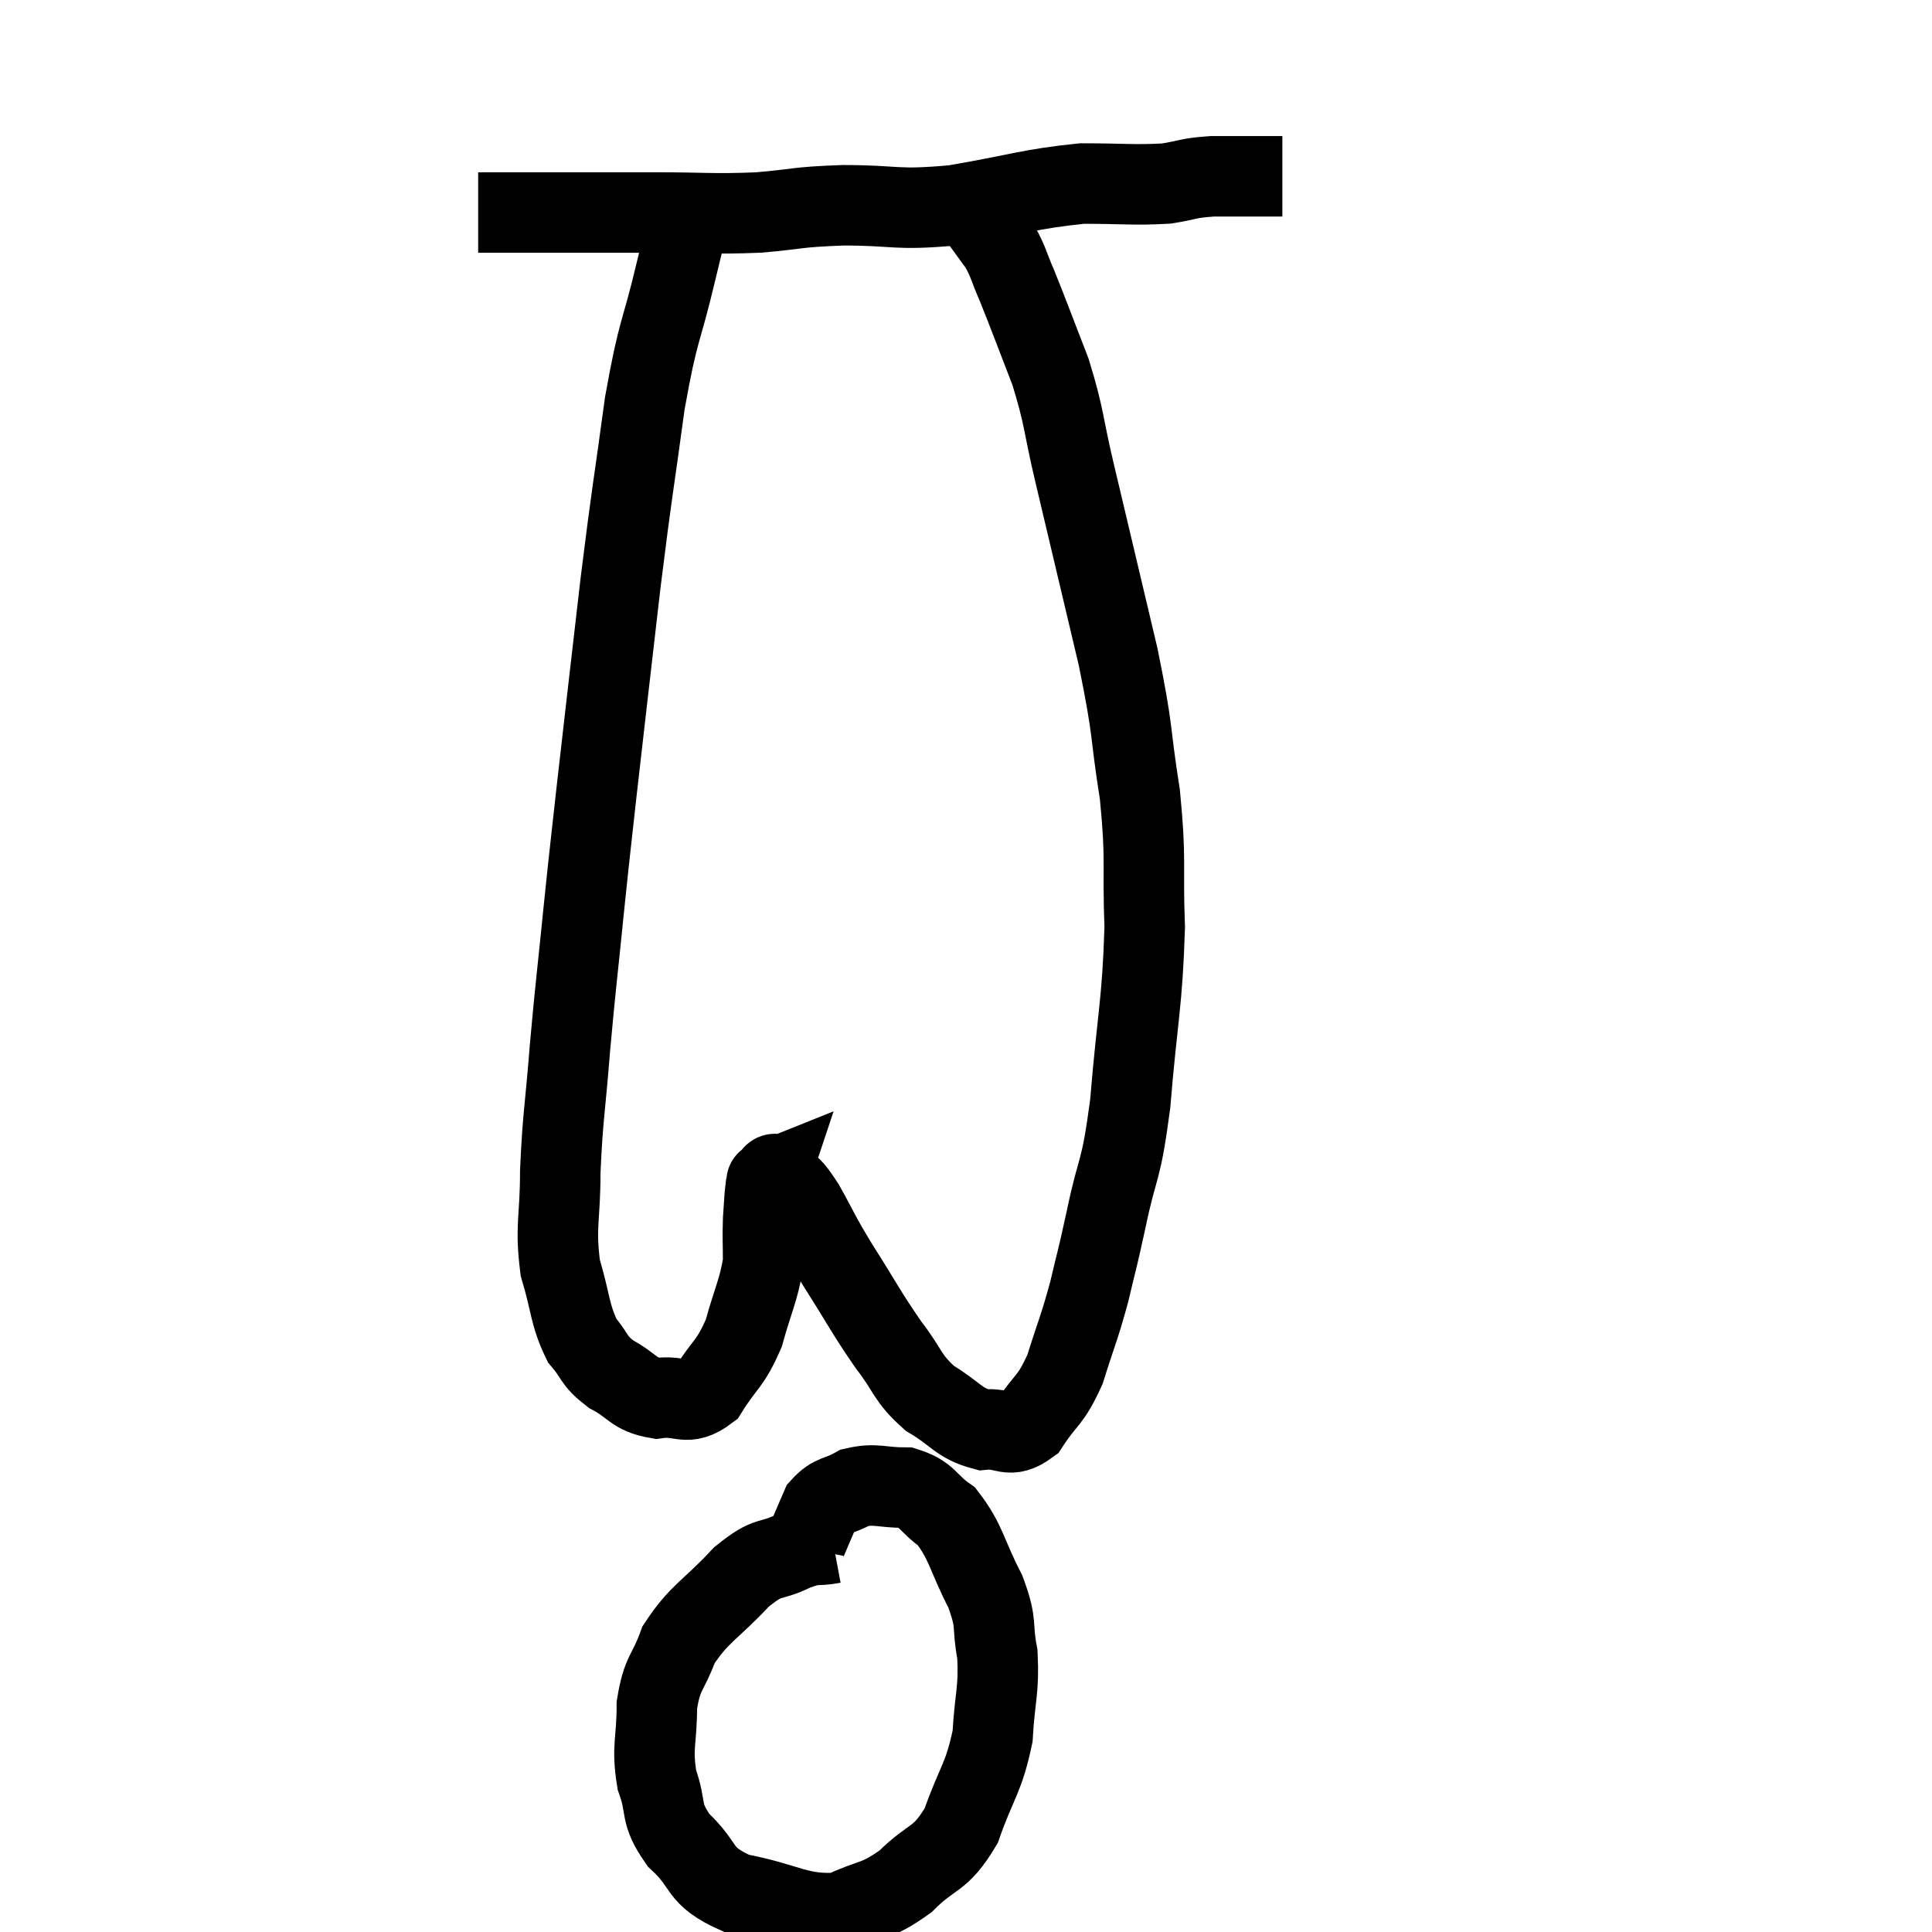 <svg width="48" height="48" viewBox="0 0 48 48" xmlns="http://www.w3.org/2000/svg"><path d="M 11.88 5.28 C 12.21 5.28, 11.985 5.28, 12.54 5.28 C 13.32 5.28, 13.17 5.28, 14.1 5.28 C 15.18 5.28, 15.075 5.28, 16.26 5.28 C 17.55 5.28, 17.67 5.325, 18.84 5.28 C 19.89 5.19, 19.725 5.145, 20.94 5.1 C 22.32 5.1, 22.215 5.235, 23.7 5.1 C 25.29 4.83, 25.56 4.695, 26.88 4.56 C 27.93 4.56, 28.17 4.605, 28.98 4.56 C 29.55 4.47, 29.475 4.425, 30.12 4.38 C 30.84 4.38, 31.17 4.38, 31.56 4.38 C 31.62 4.38, 31.605 4.38, 31.68 4.38 L 31.86 4.38" fill="none" stroke="black" stroke-width="2"></path><path d="M 17.1 5.52 C 16.95 6.12, 17.07 5.595, 16.8 6.72 C 16.41 8.37, 16.365 8.085, 16.02 10.02 C 15.72 12.24, 15.72 12.045, 15.42 14.46 C 15.12 17.07, 15.045 17.685, 14.82 19.68 C 14.67 21.06, 14.685 20.85, 14.52 22.44 C 14.34 24.24, 14.31 24.375, 14.16 26.04 C 14.04 27.57, 13.98 27.735, 13.92 29.1 C 13.92 30.3, 13.785 30.45, 13.92 31.5 C 14.19 32.4, 14.145 32.64, 14.46 33.3 C 14.82 33.72, 14.715 33.78, 15.18 34.14 C 15.75 34.44, 15.72 34.635, 16.32 34.74 C 16.95 34.65, 17.04 34.965, 17.58 34.56 C 18.03 33.84, 18.135 33.915, 18.48 33.12 C 18.72 32.25, 18.84 32.085, 18.96 31.38 C 18.96 30.84, 18.945 30.765, 18.96 30.3 C 18.99 29.91, 18.99 29.76, 19.02 29.52 C 19.05 29.43, 19.065 29.385, 19.08 29.34 C 19.08 29.34, 19.005 29.37, 19.08 29.34 C 19.23 29.28, 19.155 29.07, 19.38 29.22 C 19.68 29.58, 19.62 29.385, 19.98 29.94 C 20.4 30.69, 20.295 30.57, 20.82 31.44 C 21.45 32.43, 21.51 32.595, 22.08 33.42 C 22.59 34.08, 22.515 34.215, 23.1 34.74 C 23.76 35.13, 23.805 35.355, 24.42 35.52 C 24.99 35.46, 25.05 35.775, 25.56 35.4 C 26.01 34.71, 26.085 34.845, 26.46 34.02 C 26.76 33.06, 26.805 33.03, 27.06 32.1 C 27.27 31.2, 27.225 31.47, 27.48 30.3 C 27.78 28.86, 27.84 29.235, 28.08 27.42 C 28.26 25.23, 28.38 24.96, 28.44 23.04 C 28.38 21.39, 28.485 21.42, 28.32 19.74 C 28.05 18.03, 28.185 18.315, 27.78 16.32 C 27.24 14.04, 27.12 13.53, 26.7 11.76 C 26.4 10.5, 26.46 10.41, 26.1 9.24 C 25.68 8.16, 25.575 7.86, 25.26 7.08 C 25.05 6.6, 25.065 6.525, 24.84 6.12 C 24.6 5.79, 24.48 5.625, 24.36 5.46 C 24.36 5.46, 24.36 5.46, 24.36 5.46 C 24.36 5.46, 24.36 5.46, 24.36 5.46 L 24.36 5.46" fill="none" stroke="black" stroke-width="2"></path><path d="M 20.7 38.34 C 20.22 38.43, 20.31 38.31, 19.74 38.52 C 19.08 38.85, 19.14 38.595, 18.42 39.18 C 17.64 40.02, 17.385 40.065, 16.86 40.86 C 16.59 41.61, 16.455 41.52, 16.32 42.36 C 16.32 43.29, 16.185 43.38, 16.32 44.22 C 16.59 44.97, 16.365 45.015, 16.86 45.72 C 17.58 46.38, 17.295 46.59, 18.3 47.04 C 19.59 47.28, 19.83 47.595, 20.88 47.52 C 21.69 47.13, 21.75 47.28, 22.5 46.74 C 23.19 46.05, 23.34 46.26, 23.88 45.36 C 24.27 44.25, 24.435 44.205, 24.66 43.14 C 24.72 42.12, 24.825 42, 24.78 41.1 C 24.63 40.32, 24.795 40.395, 24.48 39.54 C 24 38.61, 24.015 38.325, 23.52 37.68 C 23.01 37.32, 23.07 37.14, 22.5 36.96 C 21.87 36.96, 21.765 36.84, 21.24 36.96 C 20.82 37.2, 20.7 37.11, 20.4 37.44 C 20.22 37.86, 20.145 38.025, 20.04 38.28 C 20.01 38.37, 19.995 38.385, 19.98 38.46 L 19.98 38.58" fill="none" stroke="black" stroke-width="2"></path></svg>